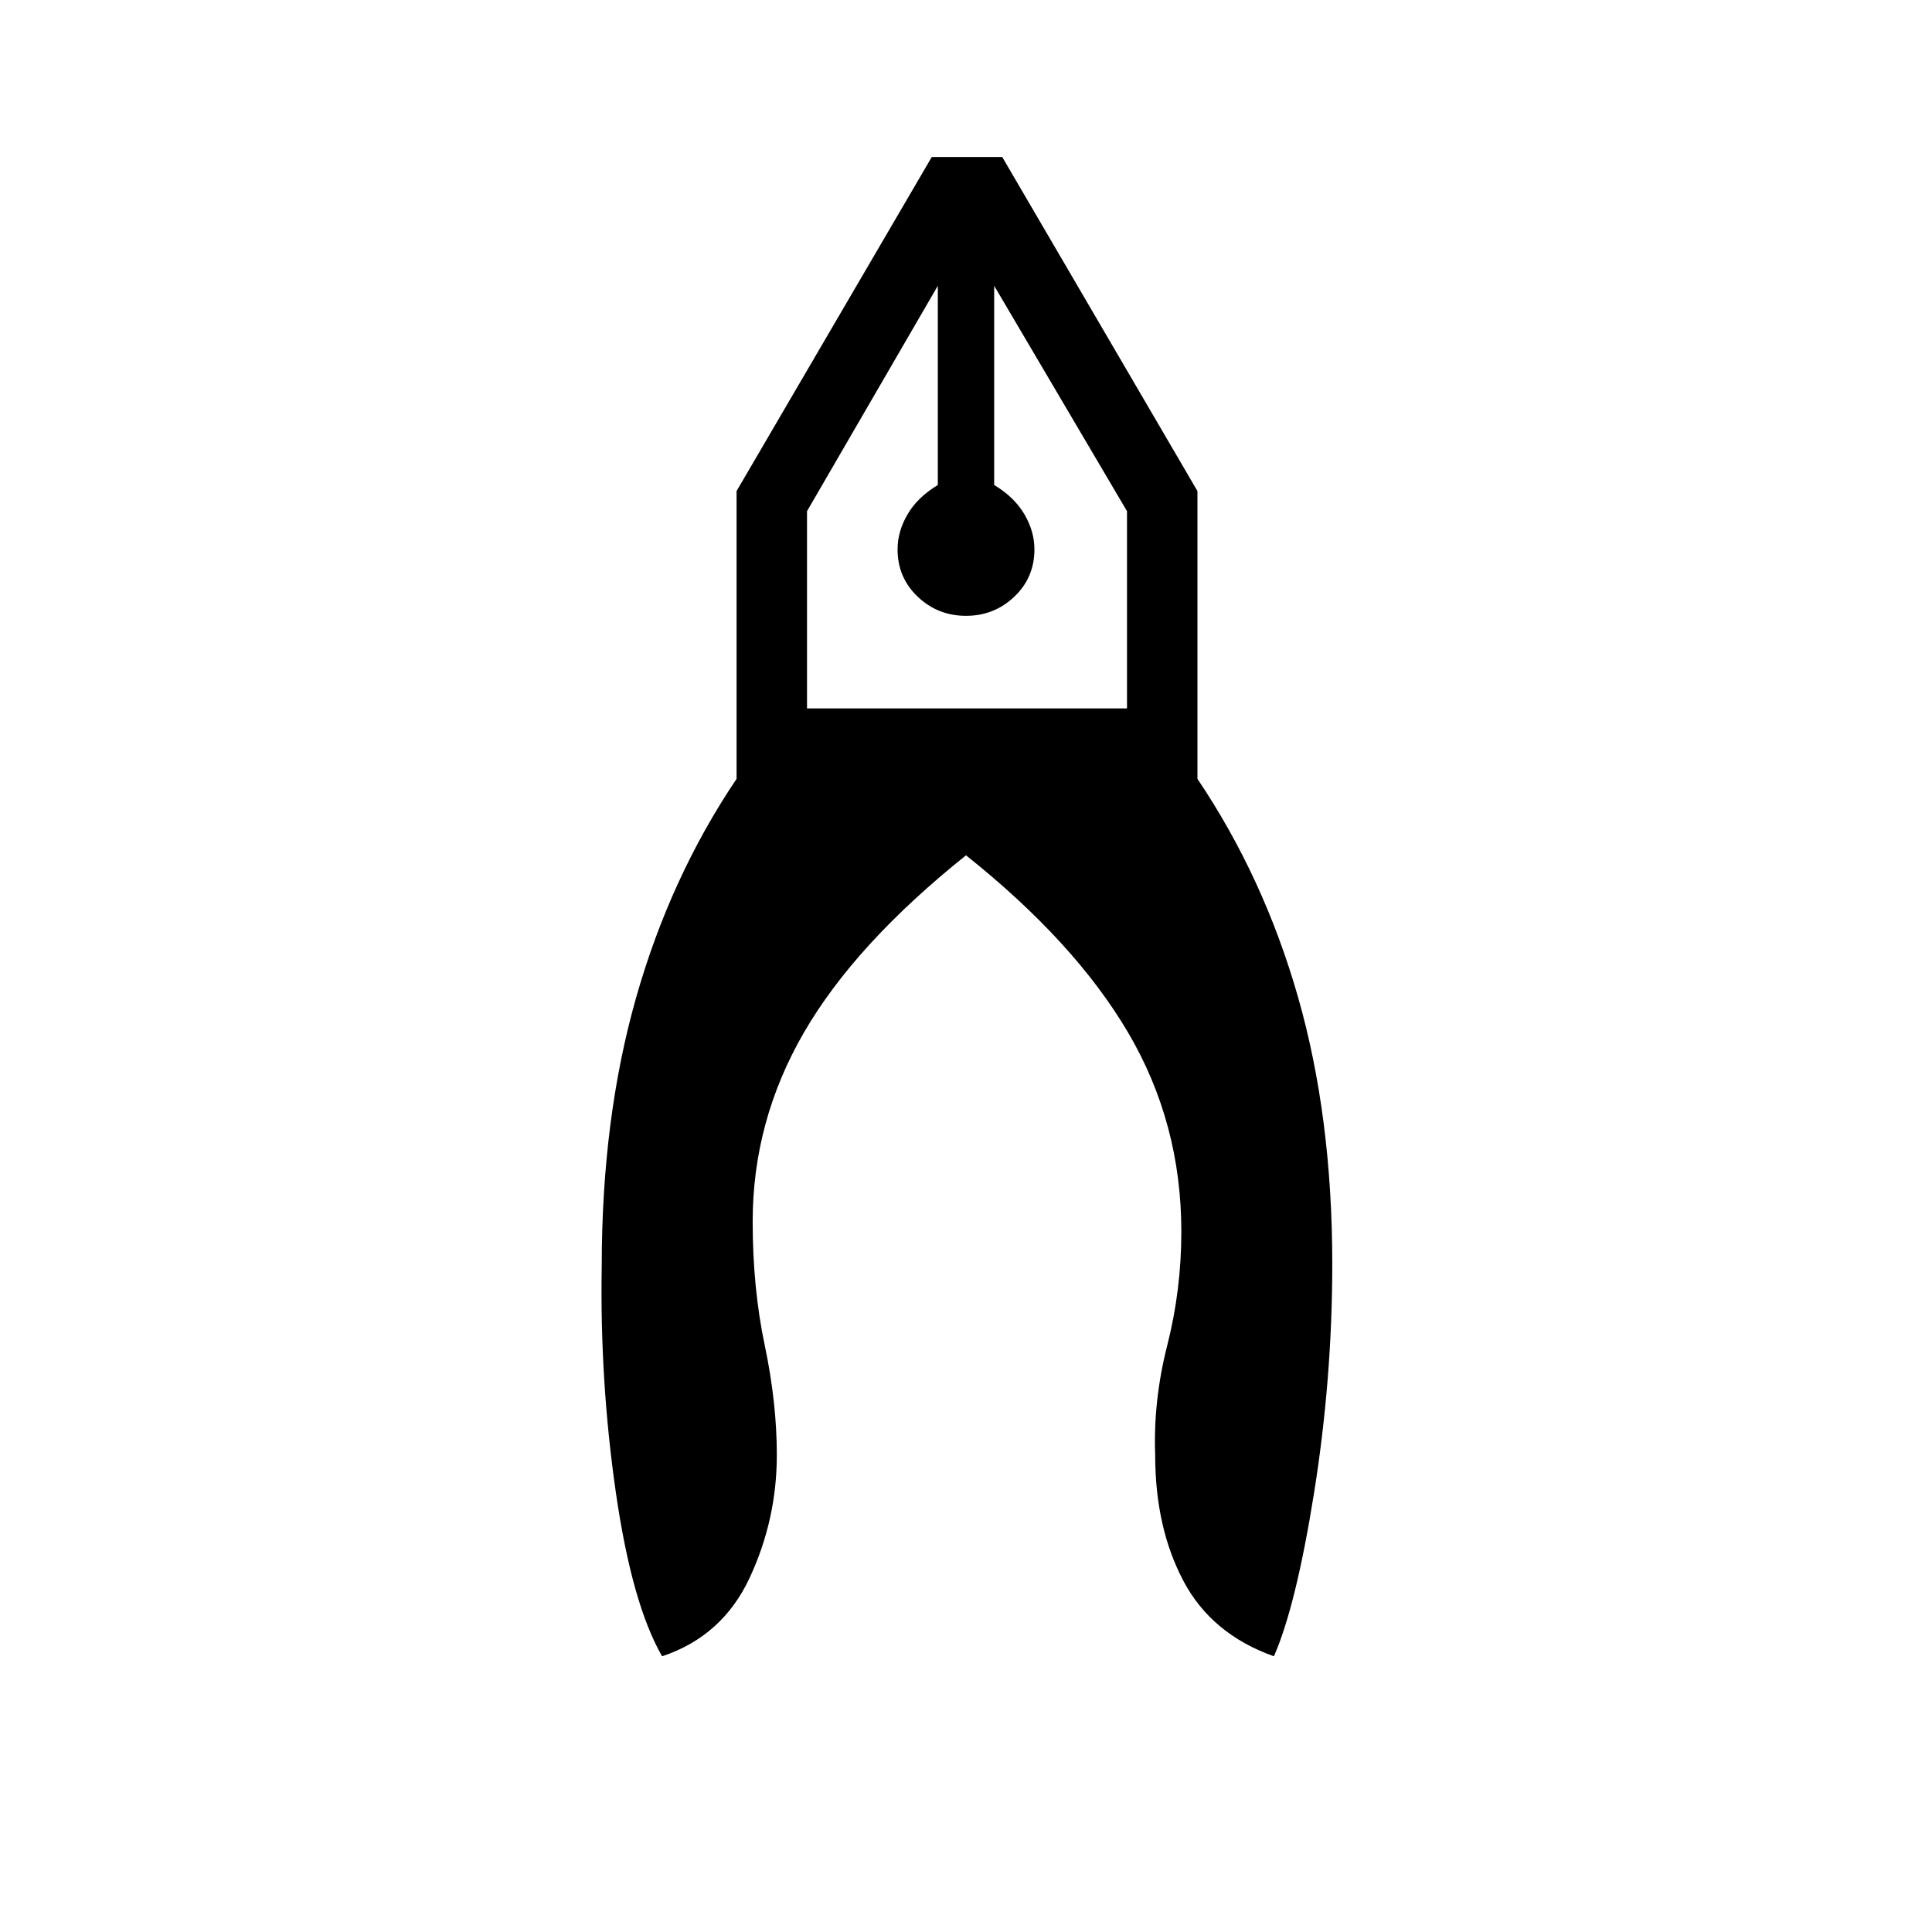 <svg xmlns="http://www.w3.org/2000/svg" height="48" width="48"><path d="M16.45 41.15q-.75-1.3-1.15-4.075-.4-2.775-.35-5.625 0-3.65.85-6.65.85-3 2.5-5.45V12.2l4.85-8.3h1.75l4.85 8.3v7.15q1.65 2.45 2.5 5.425.85 2.975.85 6.625 0 2.85-.45 5.675-.45 2.825-1 4.075-1.55-.55-2.25-1.875t-.7-3.125q-.05-1.35.3-2.725t.35-2.825q0-2.7-1.325-4.95T24 21.25q-2.75 2.2-4.025 4.4-1.275 2.2-1.275 4.7 0 1.65.3 3.075.3 1.425.3 2.725 0 1.6-.675 3.05-.675 1.45-2.175 1.95ZM24 15.3q-.7 0-1.2-.475t-.5-1.175q0-.45.25-.875t.75-.725V7.1l-3.25 5.6v4.9H28v-4.9l-3.3-5.6v4.95q.5.3.75.725t.25.875q0 .7-.5 1.175-.5.475-1.2.475Zm.7-8.2h-1.4 1.4Zm-1.4 0h1.4Z"/></svg>